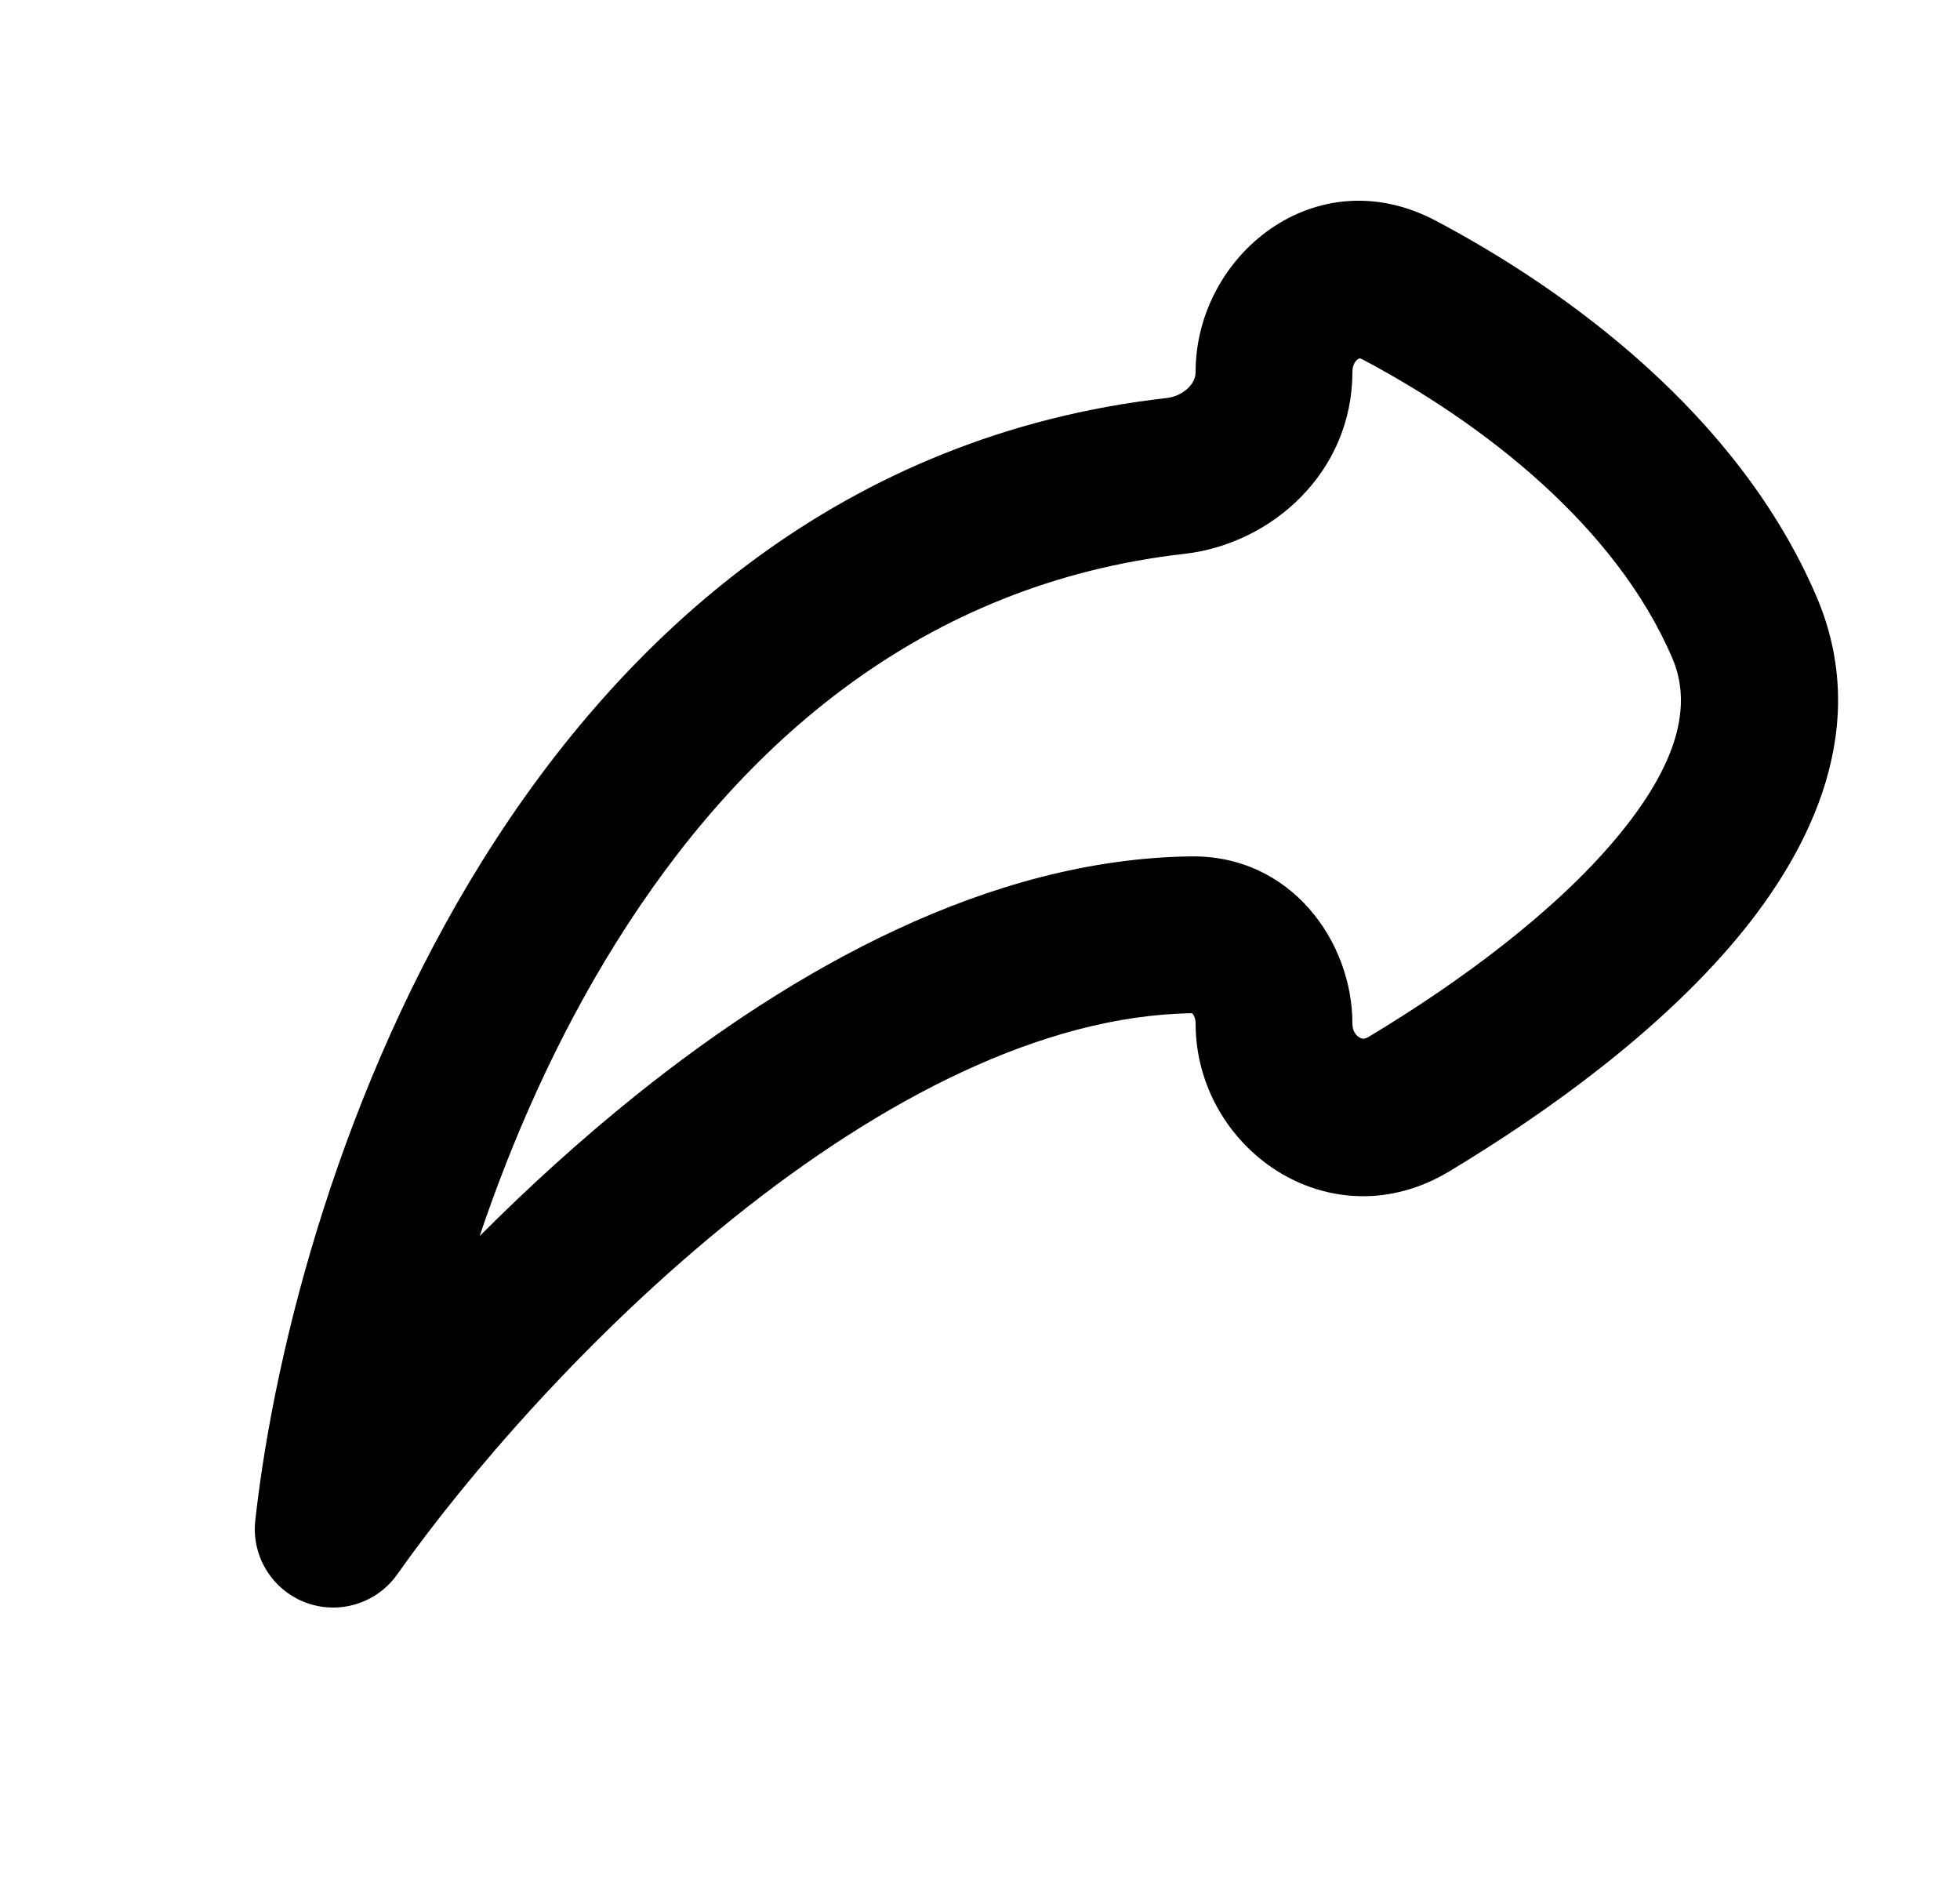 <svg width="25" height="24" viewBox="0 0 25 24" fill="none" xmlns="http://www.w3.org/2000/svg">
<path fill-rule="evenodd" clip-rule="evenodd" d="M18.312 2.814C16.778 2.004 15.25 3.26 15.25 4.743C15.25 4.808 15.226 4.876 15.162 4.941C15.095 5.01 14.995 5.063 14.88 5.076C10.756 5.544 7.954 8.087 6.155 10.973C4.365 13.844 3.506 17.141 3.256 19.39C3.206 19.843 3.469 20.273 3.895 20.435C4.322 20.597 4.804 20.449 5.067 20.077C5.95 18.826 7.503 17.018 9.364 15.526C11.246 14.018 13.3 12.948 15.207 12.921L15.209 12.923C15.226 12.942 15.25 12.986 15.25 13.051C15.25 14.647 16.961 15.852 18.482 14.94C19.744 14.182 21.162 13.153 22.15 11.972C23.119 10.814 23.873 9.25 23.169 7.606C22.17 5.276 19.972 3.692 18.312 2.814ZM17.25 4.743C17.25 4.647 17.294 4.598 17.321 4.579C17.334 4.571 17.341 4.57 17.341 4.57C17.341 4.57 17.344 4.57 17.348 4.571C17.352 4.572 17.362 4.574 17.378 4.583C18.89 5.382 20.601 6.69 21.331 8.394C21.584 8.985 21.418 9.73 20.616 10.688C19.834 11.623 18.631 12.518 17.453 13.225C17.418 13.245 17.398 13.246 17.39 13.246C17.378 13.246 17.359 13.242 17.338 13.229C17.294 13.203 17.25 13.147 17.25 13.051C17.25 12.007 16.467 10.905 15.191 10.921C12.612 10.954 10.12 12.358 8.113 13.966C7.4 14.538 6.73 15.15 6.118 15.763C6.536 14.521 7.105 13.229 7.852 12.031C9.442 9.48 11.775 7.441 15.106 7.063C16.226 6.936 17.25 6.018 17.25 4.743Z" fill="black"/>
</svg>
